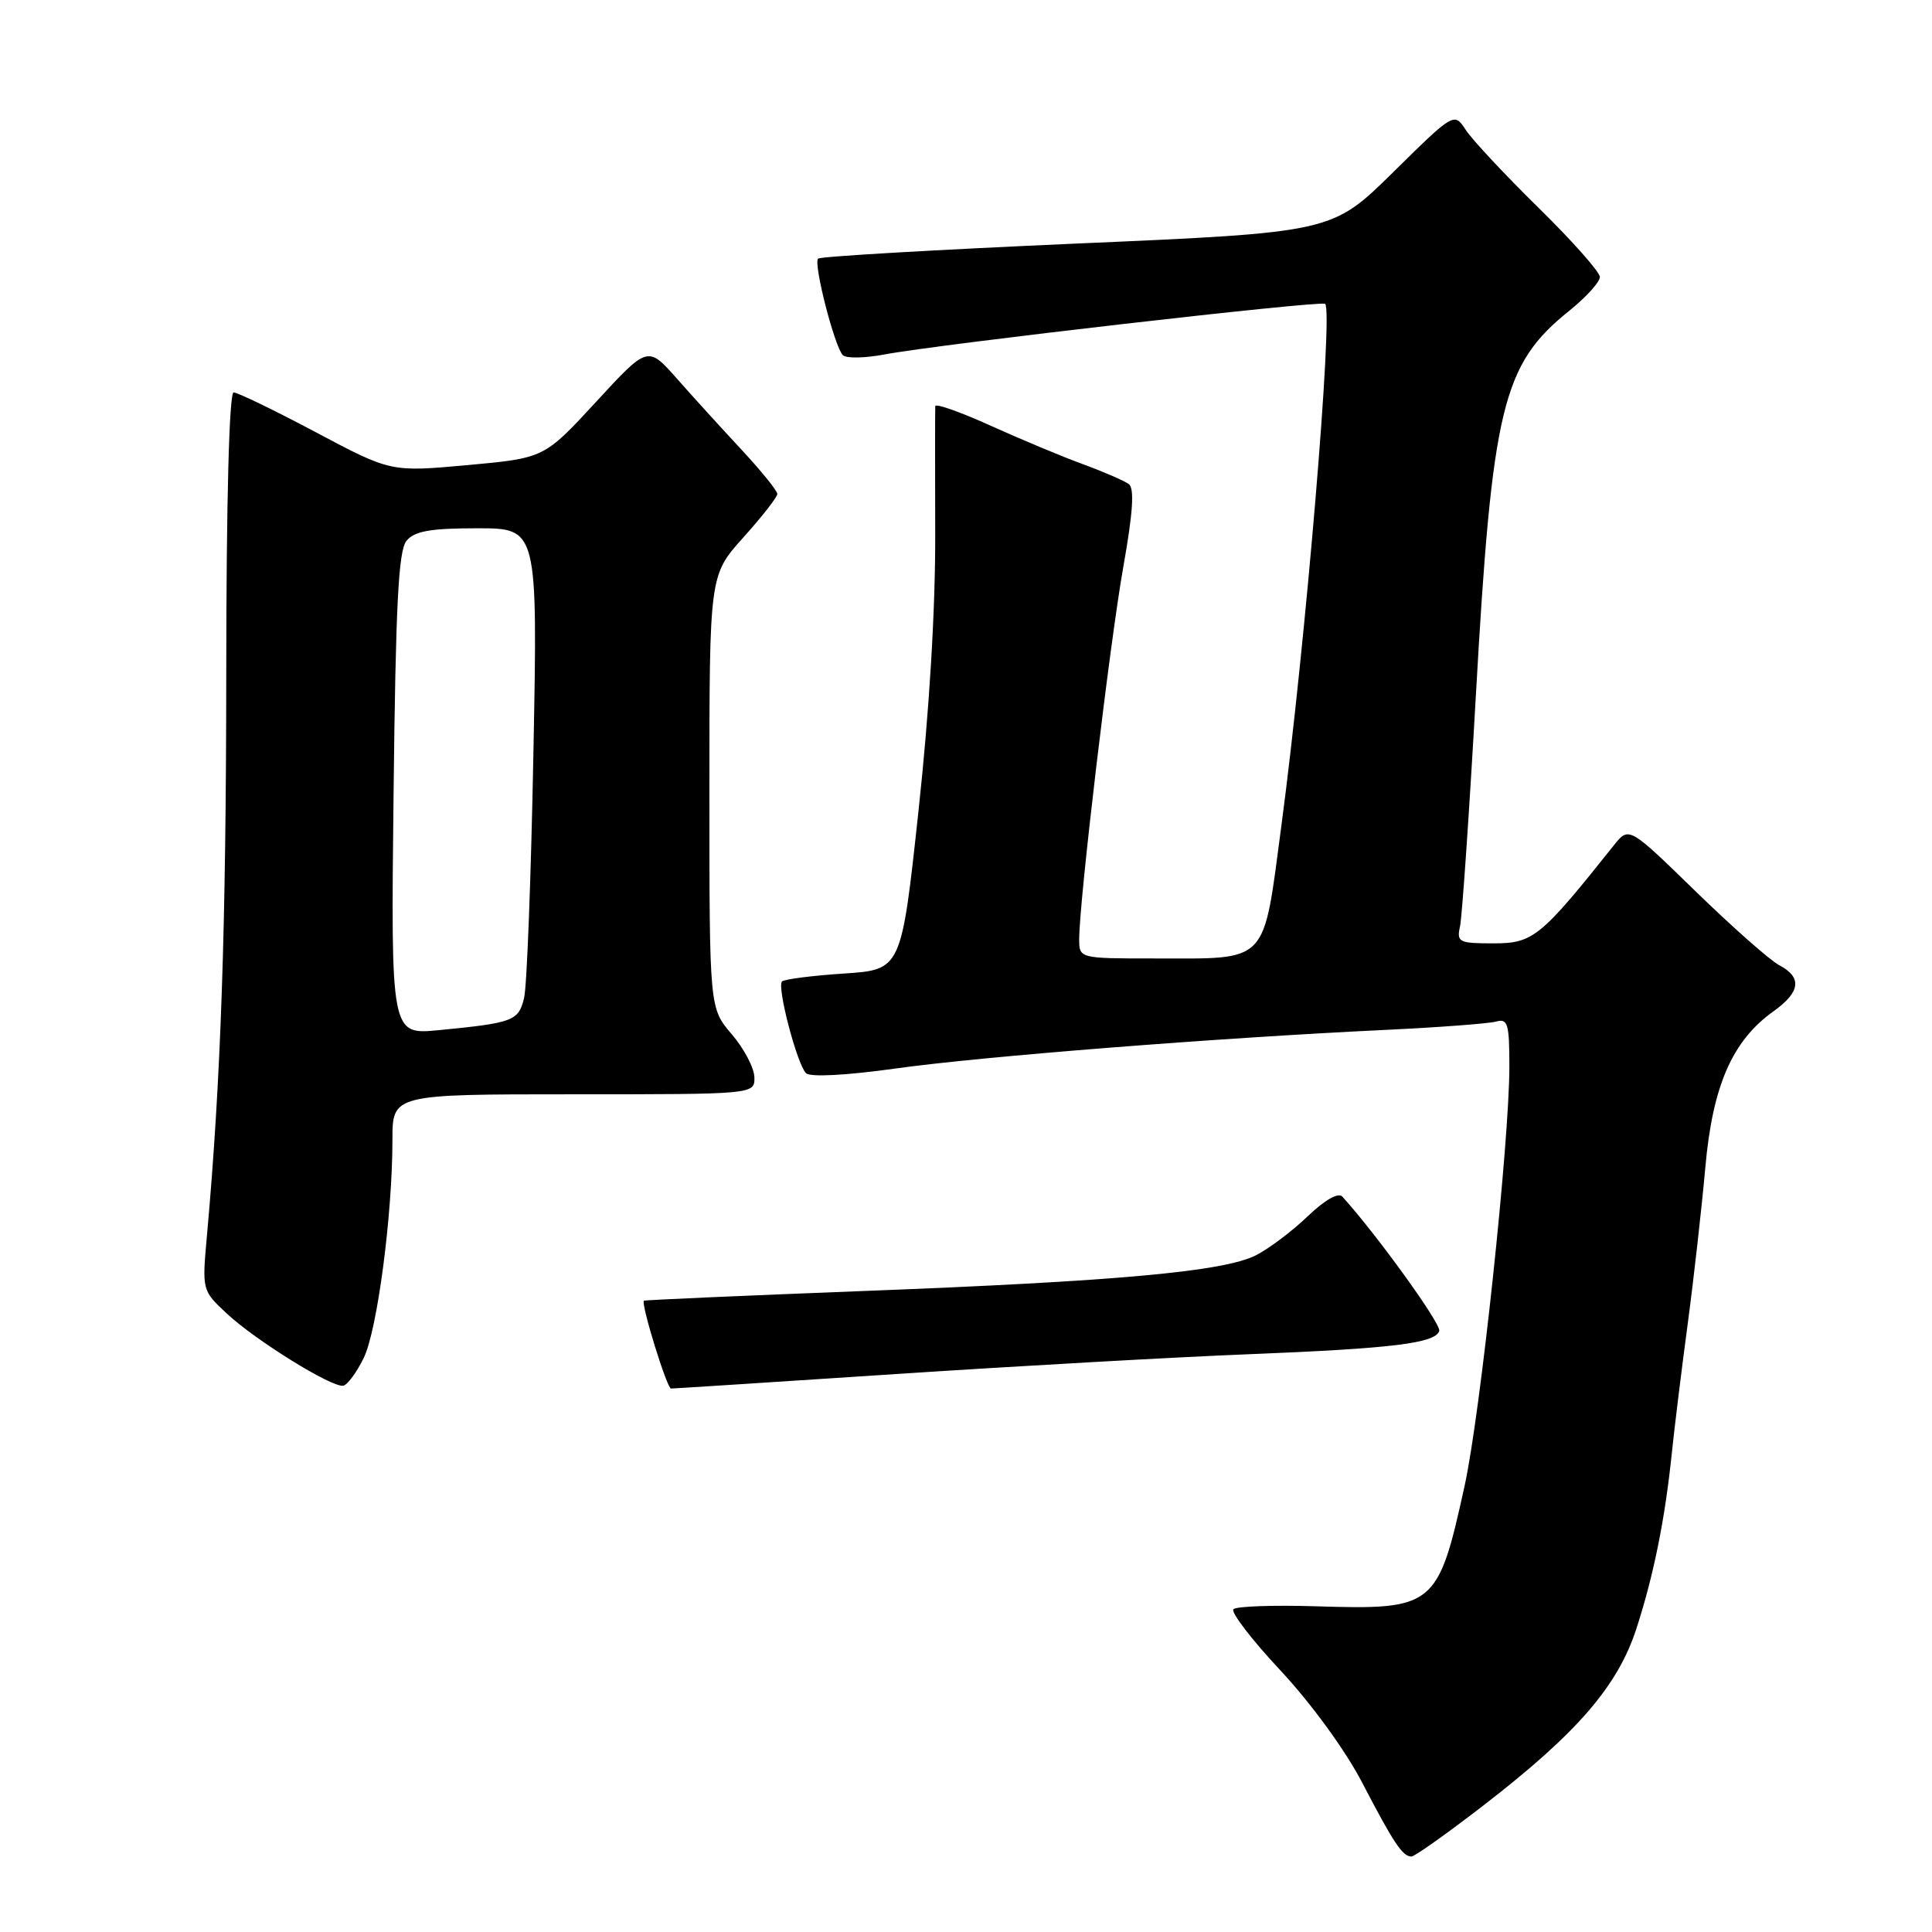 <?xml version="1.0" encoding="UTF-8" standalone="no"?>
<!DOCTYPE svg PUBLIC "-//W3C//DTD SVG 1.1//EN" "http://www.w3.org/Graphics/SVG/1.1/DTD/svg11.dtd" >
<svg xmlns="http://www.w3.org/2000/svg" xmlns:xlink="http://www.w3.org/1999/xlink" version="1.1" viewBox="0 0 256 256">
 <g >
 <path fill="currentColor"
d=" M 196.69 239.13 C 209.03 229.59 214.40 223.37 216.86 215.72 C 219.14 208.66 220.63 201.24 221.53 192.50 C 221.87 189.20 222.81 181.55 223.62 175.50 C 224.43 169.45 225.48 160.11 225.96 154.74 C 226.92 143.87 229.53 137.90 235.00 134.00 C 238.58 131.45 238.81 129.50 235.75 127.89 C 234.51 127.23 229.53 122.83 224.67 118.10 C 215.84 109.50 215.84 109.50 213.85 112.00 C 204.16 124.17 203.15 125.00 197.92 125.00 C 193.30 125.00 193.00 124.85 193.46 122.75 C 193.73 121.51 194.67 107.90 195.54 92.50 C 197.72 53.86 199.06 48.30 207.96 41.16 C 210.18 39.37 212.00 37.36 211.99 36.70 C 211.99 36.04 208.34 31.93 203.89 27.56 C 199.44 23.19 195.10 18.55 194.24 17.24 C 192.68 14.86 192.68 14.86 184.59 22.83 C 176.50 30.80 176.50 30.80 142.71 32.27 C 124.12 33.09 108.68 33.98 108.40 34.27 C 107.75 34.92 110.60 46.01 111.69 47.07 C 112.14 47.50 114.61 47.46 117.18 46.97 C 124.36 45.61 175.11 39.78 175.59 40.26 C 176.68 41.35 172.99 85.38 169.80 109.33 C 167.32 127.99 168.26 127.00 152.93 127.00 C 143.00 127.00 143.00 127.00 143.00 124.43 C 143.00 119.41 147.09 84.92 148.86 75.02 C 150.12 67.93 150.33 64.72 149.58 64.15 C 148.98 63.71 146.25 62.52 143.50 61.51 C 140.75 60.51 135.24 58.20 131.25 56.40 C 127.26 54.59 123.97 53.43 123.93 53.81 C 123.90 54.19 123.89 61.70 123.92 70.50 C 123.96 80.67 123.15 94.15 121.70 107.50 C 119.43 128.50 119.43 128.50 111.80 129.00 C 107.60 129.28 103.91 129.75 103.62 130.05 C 102.92 130.75 105.61 141.01 106.80 142.20 C 107.35 142.75 112.09 142.50 118.61 141.59 C 129.99 139.99 161.25 137.53 183.50 136.47 C 190.65 136.13 197.29 135.63 198.25 135.36 C 199.79 134.93 200.00 135.65 200.00 141.30 C 200.00 151.36 196.15 187.41 194.06 196.92 C 190.53 212.97 190.08 213.33 174.32 212.84 C 168.72 212.67 163.82 212.84 163.44 213.23 C 163.05 213.61 165.87 217.29 169.71 221.39 C 173.75 225.73 178.27 231.93 180.48 236.18 C 184.65 244.20 185.85 246.00 187.02 246.00 C 187.45 246.00 191.80 242.91 196.69 239.13 Z  M 48.19 179.95 C 49.99 176.27 52.00 161.01 52.00 151.04 C 52.00 145.00 52.00 145.00 76.00 145.00 C 100.00 145.00 100.00 145.00 99.96 142.75 C 99.94 141.51 98.59 138.94 96.96 137.04 C 94.00 133.58 94.00 133.58 94.00 104.90 C 94.00 76.22 94.00 76.22 98.50 71.21 C 100.97 68.46 103.00 65.87 103.00 65.45 C 103.00 65.03 100.86 62.39 98.25 59.58 C 95.64 56.78 91.77 52.53 89.67 50.14 C 85.83 45.81 85.83 45.81 78.97 53.26 C 72.11 60.70 72.11 60.70 61.94 61.63 C 51.78 62.55 51.78 62.55 41.84 57.27 C 36.38 54.37 31.48 52.00 30.96 52.00 C 30.37 52.00 29.99 66.26 29.98 89.25 C 29.96 122.99 29.27 143.21 27.42 163.74 C 26.77 170.97 26.77 170.99 30.04 174.04 C 33.88 177.63 44.06 183.93 45.50 183.61 C 46.05 183.49 47.26 181.84 48.19 179.95 Z  M 119.00 182.05 C 135.22 180.98 156.15 179.81 165.50 179.44 C 184.53 178.68 190.17 177.99 190.71 176.36 C 191.01 175.48 182.40 163.55 177.86 158.55 C 177.34 157.97 175.53 159.00 173.25 161.19 C 171.19 163.16 168.11 165.48 166.40 166.34 C 162.11 168.50 147.94 169.78 114.29 171.07 C 98.45 171.68 85.42 172.26 85.32 172.35 C 84.90 172.76 88.38 184.00 88.91 183.99 C 89.24 183.99 102.78 183.12 119.00 182.05 Z  M 52.15 105.21 C 52.43 80.04 52.79 72.96 53.87 71.65 C 54.94 70.37 57.02 70.00 63.25 70.00 C 71.25 70.00 71.25 70.00 70.68 99.75 C 70.37 116.11 69.82 130.74 69.44 132.26 C 68.70 135.28 68.01 135.54 58.15 136.50 C 51.79 137.12 51.79 137.12 52.15 105.21 Z "/>
</g>
</svg>